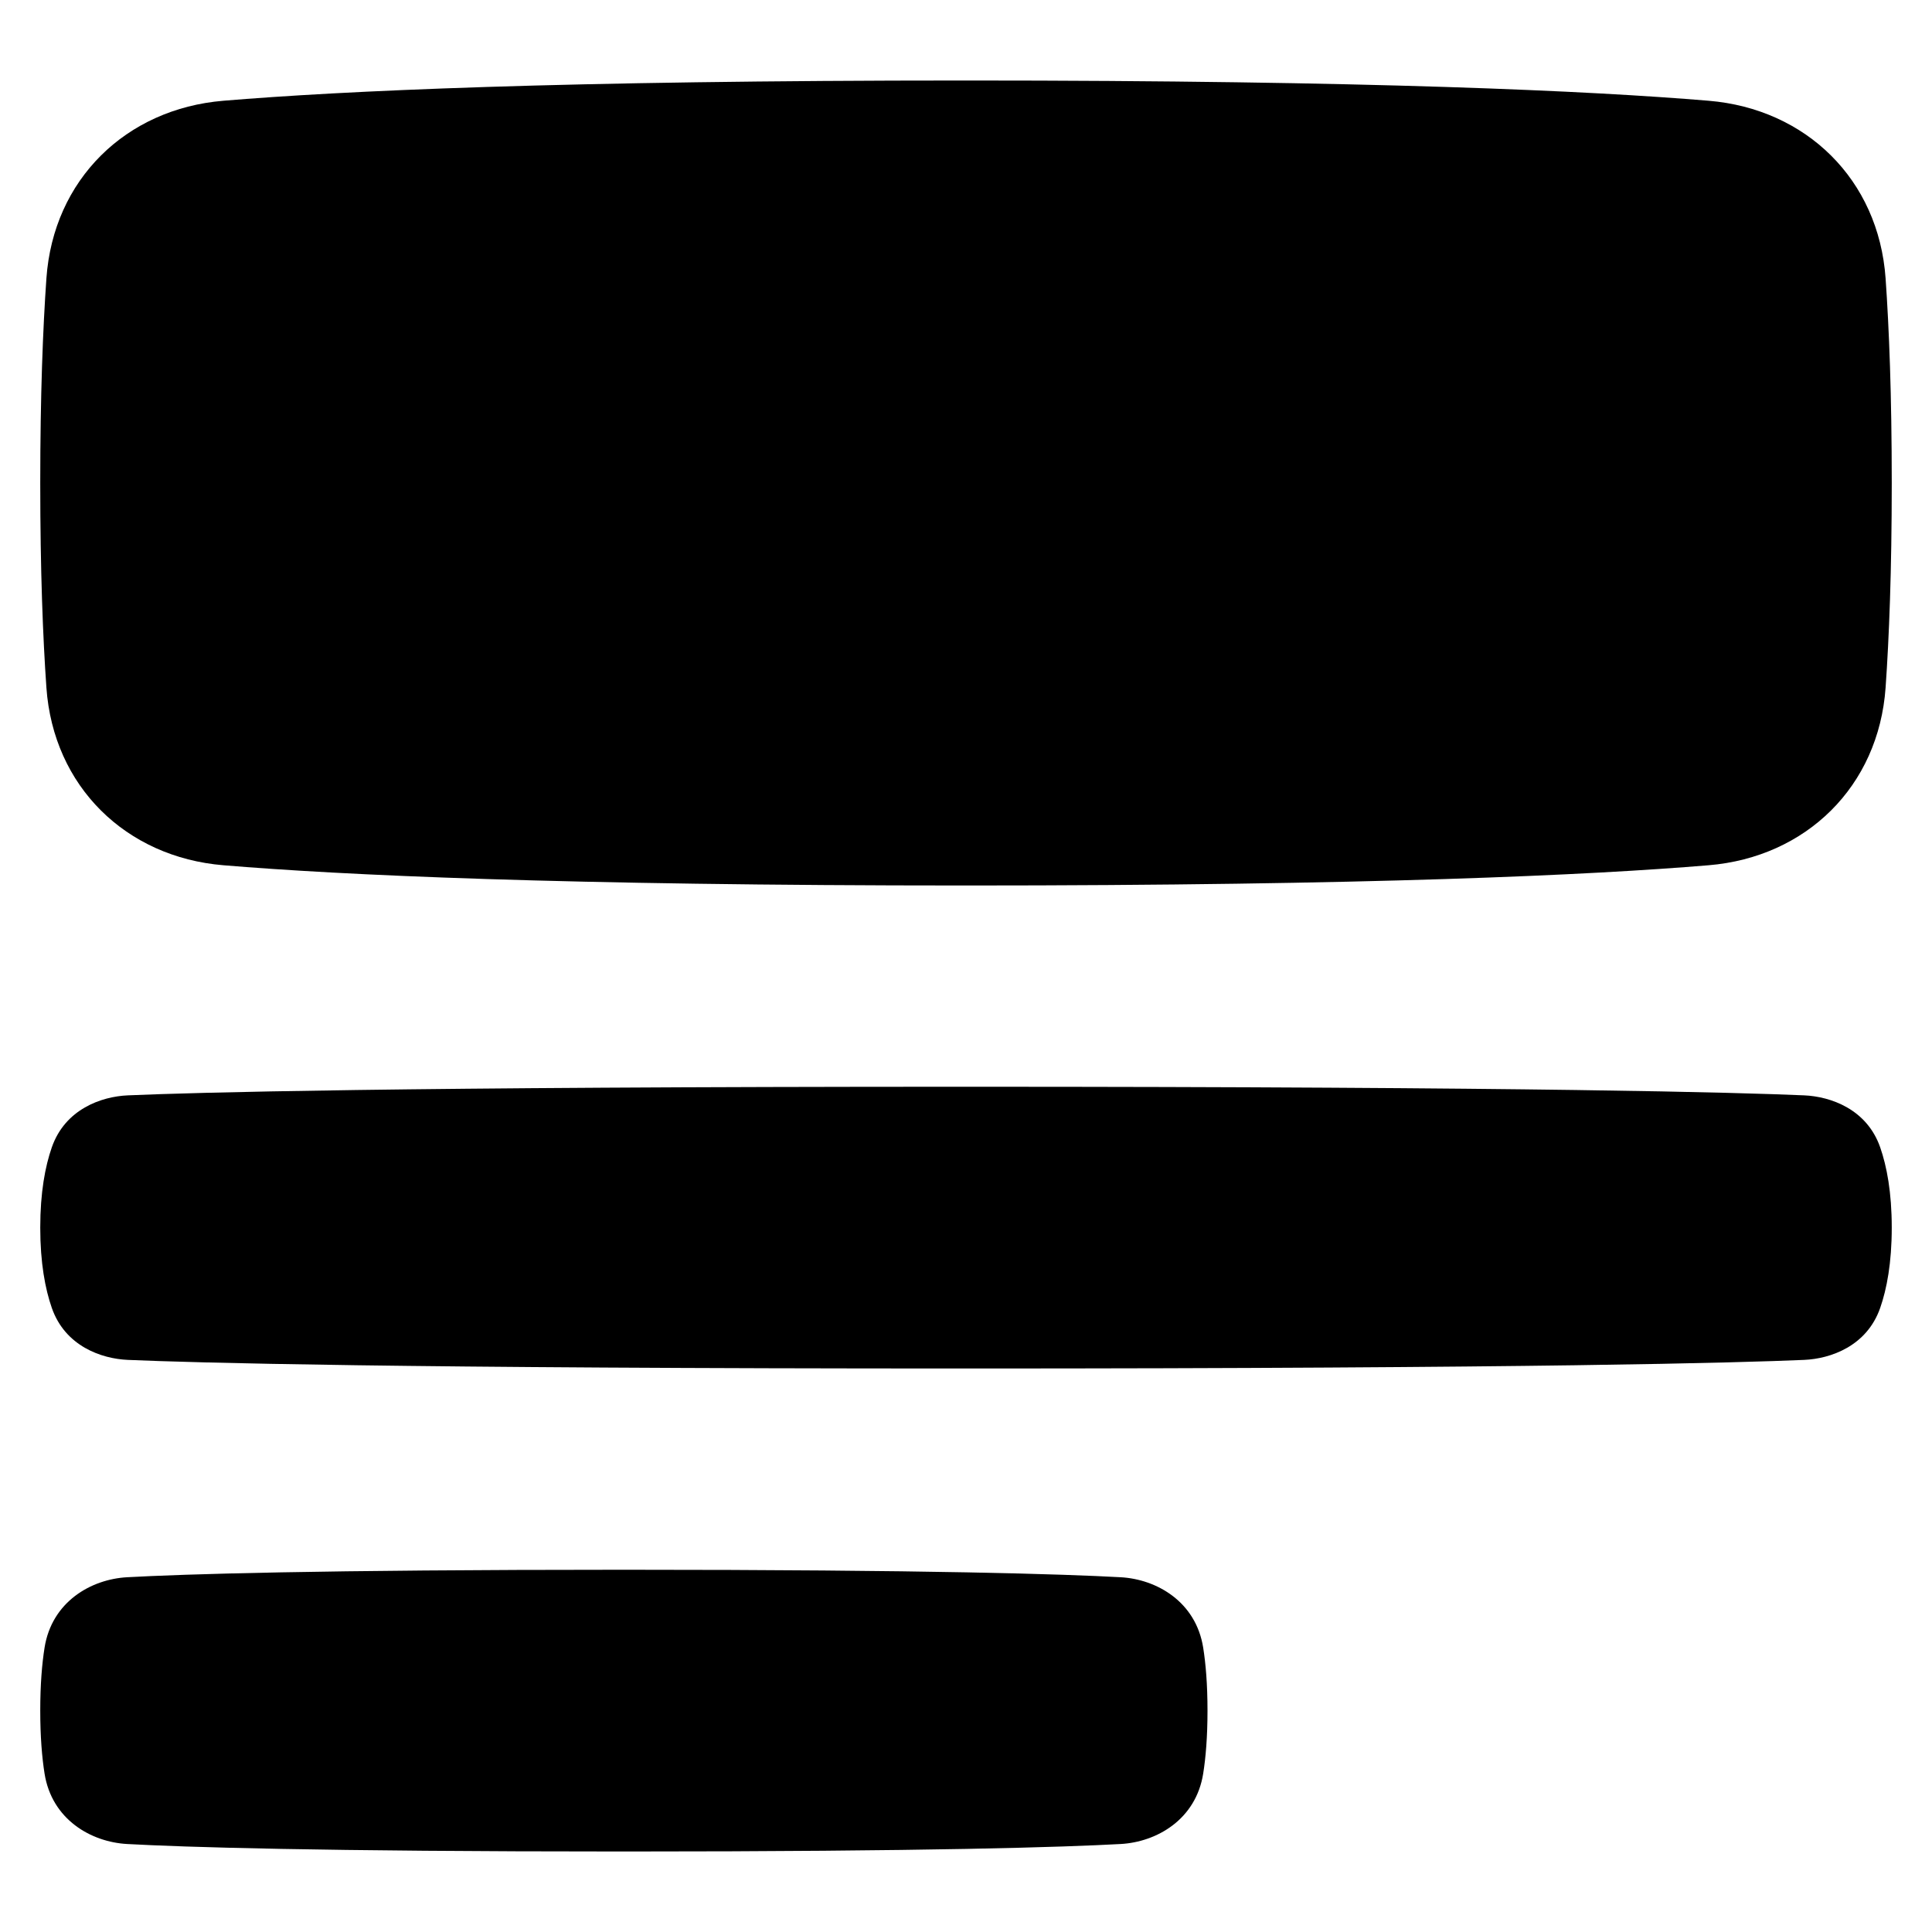 <svg xmlns="http://www.w3.org/2000/svg" fill="none" viewBox="0 0 48 48"><path fill="currentColor" d="M24 2C13.95 2 8.478 2.259 5.551 2.503C3.127 2.704 1.326 4.461 1.153 6.916C1.066 8.155 1 9.814 1 12C1 14.187 1.066 15.845 1.153 17.084C1.326 19.539 3.127 21.296 5.551 21.497C8.478 21.741 13.95 22 24 22C34.05 22 39.522 21.741 42.449 21.497C44.873 21.296 46.674 19.539 46.847 17.084C46.934 15.845 47 14.187 47 12C47 9.814 46.934 8.155 46.847 6.916C46.674 4.461 44.873 2.704 42.449 2.503C39.522 2.259 34.05 2 24 2Z"></path><path fill="currentColor" d="M15.5 39C7.87 39 4.545 39.11 3.159 39.186C2.263 39.235 1.288 39.794 1.107 40.936C1.044 41.333 1 41.845 1 42.5C1 43.155 1.044 43.667 1.107 44.064C1.288 45.206 2.263 45.765 3.159 45.814C4.545 45.89 7.87 46 15.5 46C23.13 46 26.455 45.89 27.841 45.814C28.738 45.765 29.712 45.206 29.893 44.064C29.956 43.667 30 43.155 30 42.5C30 41.845 29.956 41.333 29.893 40.936C29.712 39.794 28.738 39.235 27.841 39.186C26.455 39.11 23.13 39 15.5 39Z"></path><path fill="currentColor" d="M24 27C9.812 27 4.786 27.144 3.173 27.214C2.522 27.243 1.619 27.553 1.287 28.506C1.123 28.977 1 29.624 1 30.5C1 31.376 1.123 32.023 1.287 32.494C1.619 33.447 2.522 33.757 3.173 33.786C4.786 33.856 9.812 34 24 34C38.188 34 43.214 33.856 44.827 33.786C45.478 33.757 46.381 33.447 46.713 32.494C46.877 32.023 47 31.376 47 30.5C47 29.624 46.877 28.977 46.713 28.506C46.381 27.553 45.478 27.243 44.827 27.214C43.214 27.144 38.188 27 24 27Z"></path></svg>